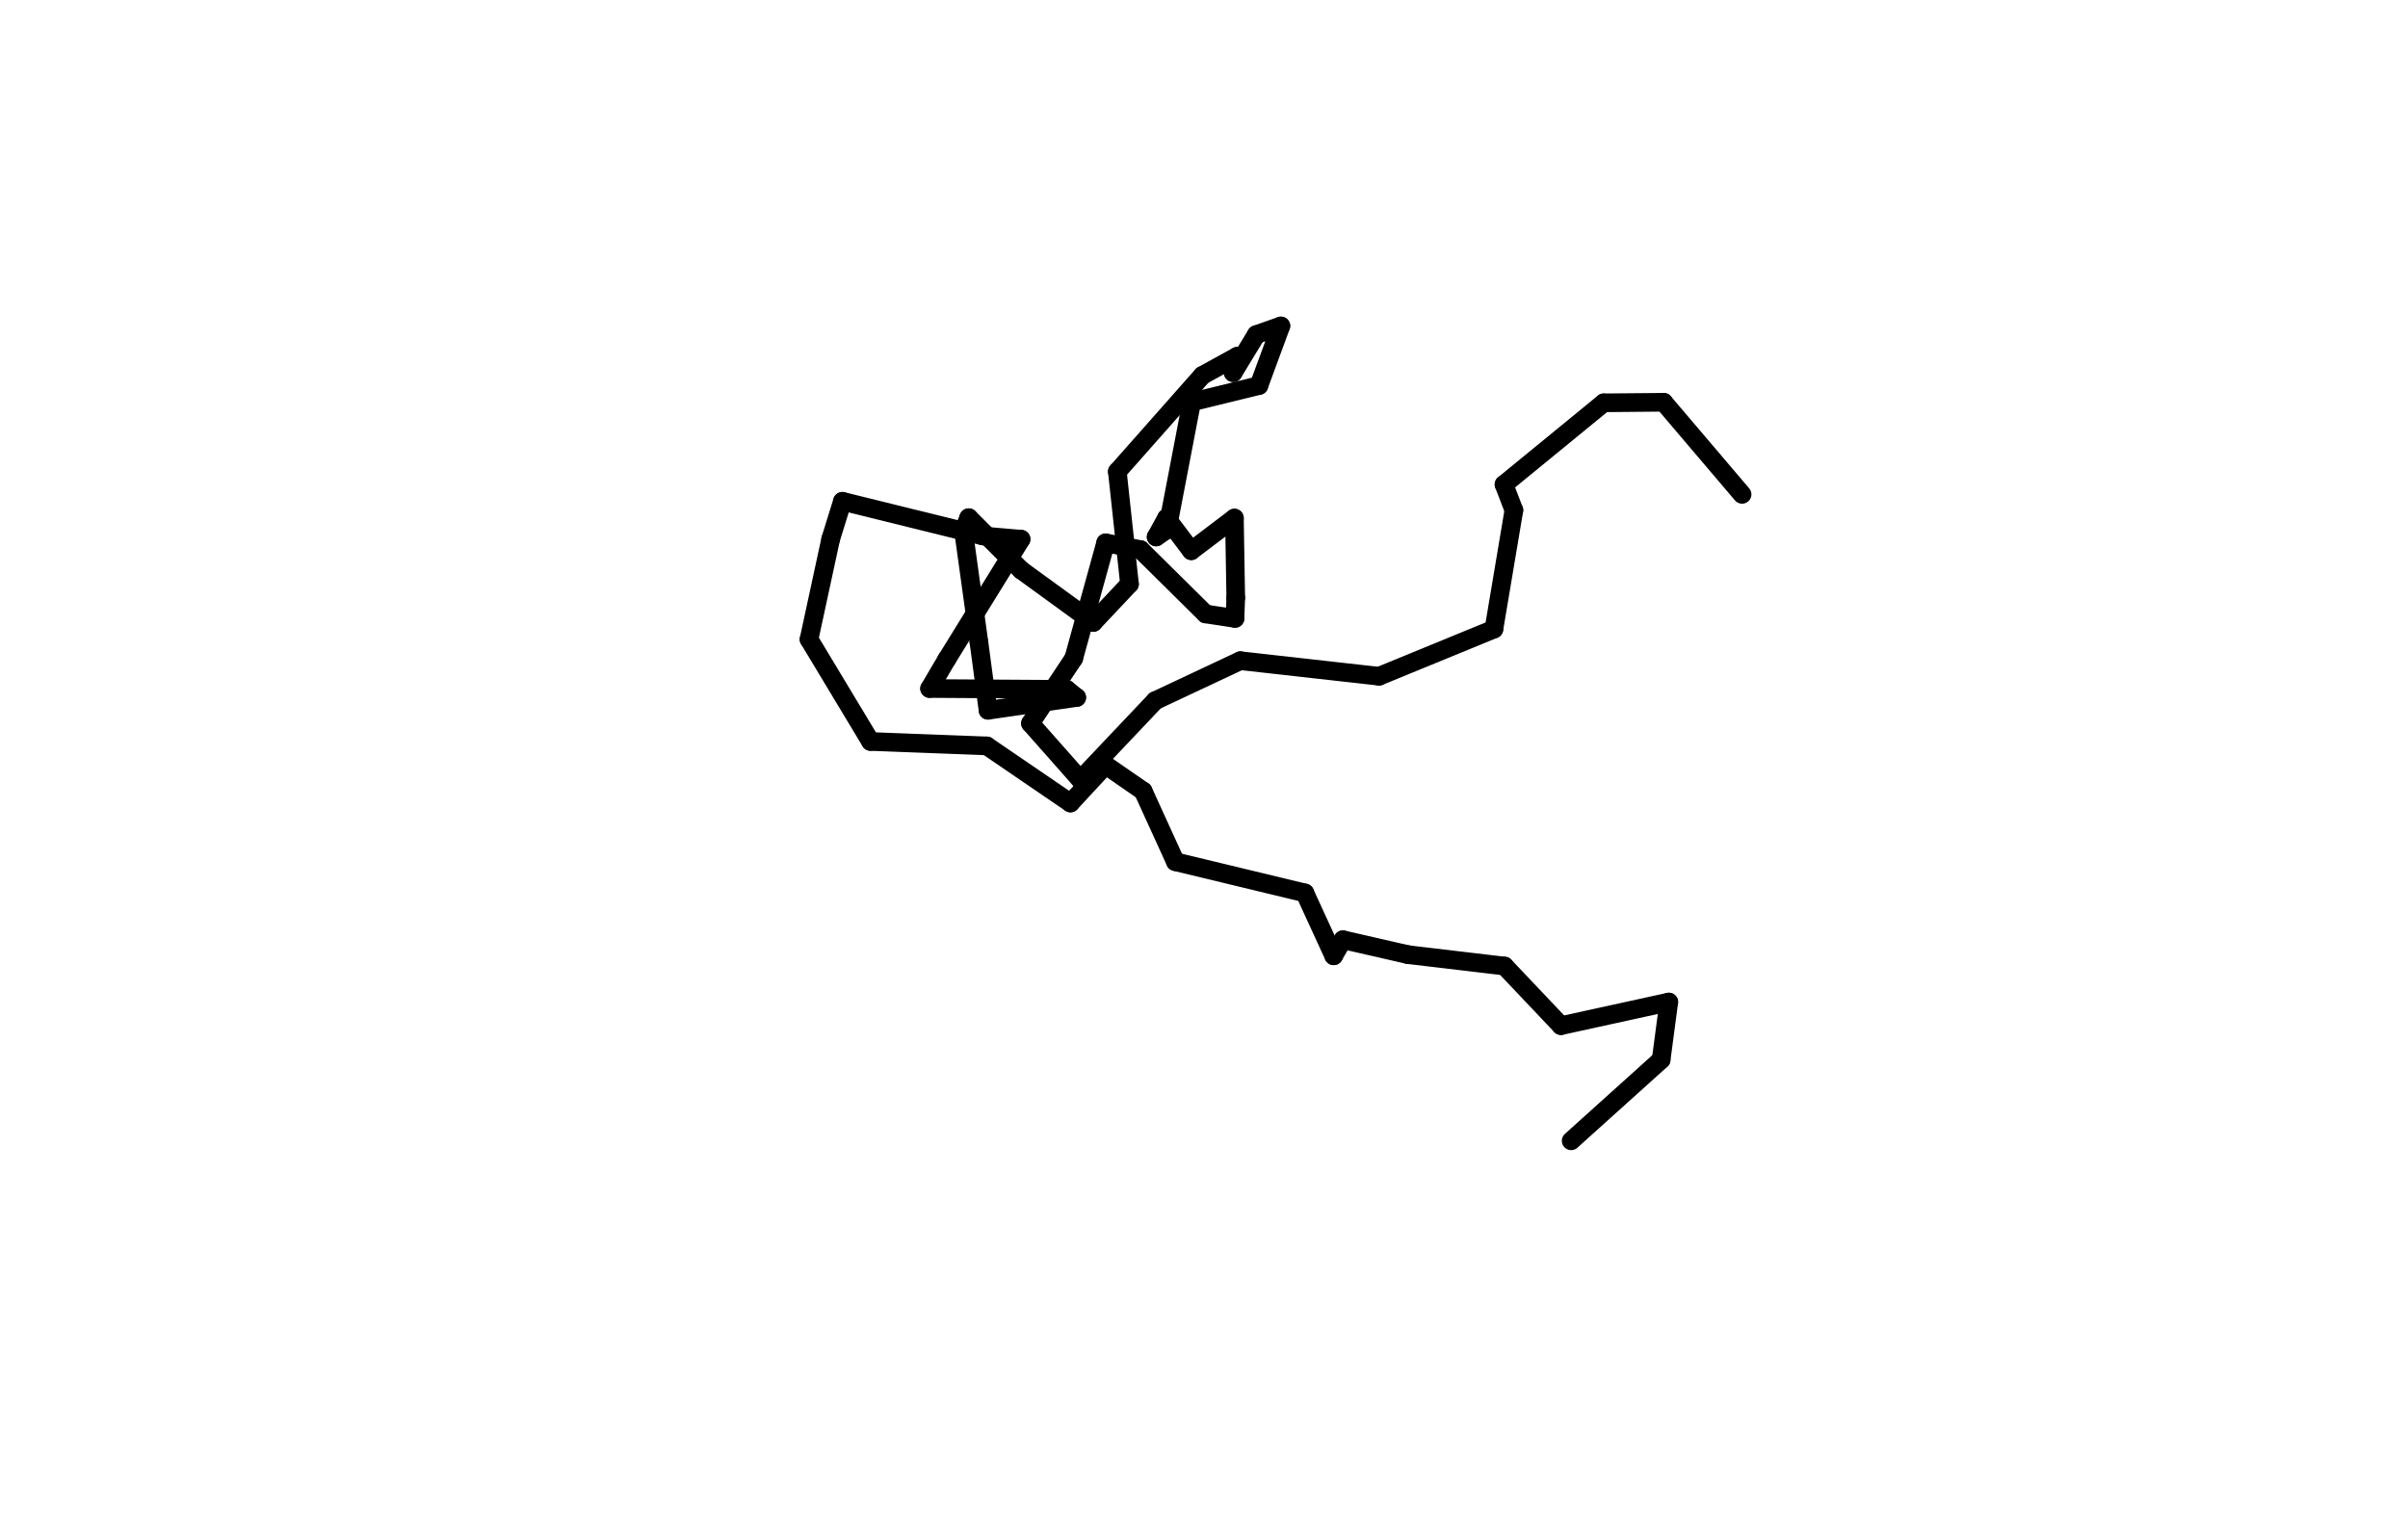 <?xml version='1.0' encoding='UTF-8' ?>
<svg xmlns='http://www.w3.org/2000/svg' xmlns:xlink='http://www.w3.org/1999/xlink' class='svglite' width='484.56pt' height='309.60pt' viewBox='0 0 484.56 309.60'>
<defs>
  <style type='text/css'><![CDATA[
    .svglite line, .svglite polyline, .svglite polygon, .svglite path, .svglite rect, .svglite circle {
      fill: none;
      stroke: #000000;
      stroke-linecap: round;
      stroke-linejoin: round;
      stroke-miterlimit: 10.00;
    }
    .svglite text {
      white-space: pre;
    }
  ]]></style>
</defs>
<rect width='100%' height='100%' style='stroke: none; fill: #FFFFFF;'/>
<defs>
  <clipPath id='cpMC4wMHw0ODQuNTZ8MC4wMHwzMDkuNjA='>
    <rect x='0.00' y='0.00' width='484.56' height='309.60' />
  </clipPath>
</defs>
<g clip-path='url(#cpMC4wMHw0ODQuNTZ8MC4wMHwzMDkuNjA=)'>
</g>
<defs>
  <clipPath id='cpNTkuMDR8NDU0LjMyfDU5LjA0fDIzNi4xNg=='>
    <rect x='59.04' y='59.04' width='395.28' height='177.12' />
  </clipPath>
</defs>
<g clip-path='url(#cpNTkuMDR8NDU0LjMyfDU5LjA0fDIzNi4xNg==)'>
<rect x='59.04' y='59.04' width='395.28' height='177.12' style='stroke-width: 0.75; stroke: #FFFFFF; fill: #FFFFFF;' />
<polyline points='350.56,99.50 334.79,80.96 ' style='stroke-width: 3.75;' />
<polyline points='334.79,80.96 322.72,81.07 ' style='stroke-width: 3.75;' />
<polyline points='322.72,81.07 302.65,97.50 ' style='stroke-width: 3.75;' />
<polyline points='302.65,97.50 304.64,102.69 ' style='stroke-width: 3.75;' />
<polyline points='304.64,102.69 300.62,126.61 ' style='stroke-width: 3.75;' />
<polyline points='300.62,126.61 277.50,136.10 ' style='stroke-width: 3.75;' />
<polyline points='277.50,136.10 249.59,132.97 ' style='stroke-width: 3.75;' />
<polyline points='249.59,132.97 232.46,141.02 ' style='stroke-width: 3.75;' />
<polyline points='232.46,141.02 217.39,156.93 ' style='stroke-width: 3.75;' />
<polyline points='217.39,156.93 207.36,145.58 ' style='stroke-width: 3.75;' />
<polyline points='207.36,145.58 216.06,132.52 ' style='stroke-width: 3.75;' />
<polyline points='216.06,132.52 222.49,109.25 ' style='stroke-width: 3.75;' />
<polyline points='222.49,109.25 229.51,110.62 ' style='stroke-width: 3.75;' />
<polyline points='229.51,110.62 242.60,123.56 ' style='stroke-width: 3.75;' />
<polyline points='242.60,123.56 248.52,124.46 ' style='stroke-width: 3.75;' />
<polyline points='248.52,124.46 248.67,120.28 ' style='stroke-width: 3.75;' />
<polyline points='248.67,120.28 248.40,104.27 ' style='stroke-width: 3.75;' />
<polyline points='248.40,104.27 239.72,110.84 ' style='stroke-width: 3.75;' />
<polyline points='239.72,110.84 234.74,104.26 ' style='stroke-width: 3.75;' />
<polyline points='234.74,104.26 232.65,108.07 ' style='stroke-width: 3.75;' />
<polyline points='232.65,108.07 234.88,106.56 ' style='stroke-width: 3.75;' />
<polyline points='234.88,106.56 239.80,80.91 ' style='stroke-width: 3.75;' />
<polyline points='239.80,80.91 253.33,77.60 ' style='stroke-width: 3.75;' />
<polyline points='253.33,77.60 257.75,65.60 ' style='stroke-width: 3.75;' />
<polyline points='257.75,65.60 252.81,67.34 ' style='stroke-width: 3.75;' />
<polyline points='252.81,67.34 248.15,75.00 ' style='stroke-width: 3.75;' />
<polyline points='248.15,75.00 248.97,71.70 ' style='stroke-width: 3.75;' />
<polyline points='248.97,71.70 241.95,75.56 ' style='stroke-width: 3.75;' />
<polyline points='241.95,75.56 224.84,94.91 ' style='stroke-width: 3.75;' />
<polyline points='224.84,94.91 227.29,117.54 ' style='stroke-width: 3.75;' />
<polyline points='227.29,117.54 220.00,125.28 ' style='stroke-width: 3.75;' />
<polyline points='220.00,125.28 205.50,114.74 ' style='stroke-width: 3.75;' />
<polyline points='205.50,114.74 194.94,104.19 ' style='stroke-width: 3.75;' />
<polyline points='194.94,104.19 193.88,106.79 ' style='stroke-width: 3.75;' />
<polyline points='193.88,106.79 197.00,129.33 ' style='stroke-width: 3.75;' />
<polyline points='197.00,129.33 198.82,142.95 ' style='stroke-width: 3.75;' />
<polyline points='198.82,142.95 216.67,140.37 ' style='stroke-width: 3.75;' />
<polyline points='216.67,140.37 214.65,138.74 ' style='stroke-width: 3.75;' />
<polyline points='214.65,138.74 187.06,138.57 ' style='stroke-width: 3.75;' />
<polyline points='187.06,138.57 190.51,132.71 ' style='stroke-width: 3.75;' />
<polyline points='190.51,132.71 205.47,108.52 ' style='stroke-width: 3.75;' />
<polyline points='205.47,108.52 197.76,107.86 ' style='stroke-width: 3.75;' />
<polyline points='197.76,107.86 169.52,100.89 ' style='stroke-width: 3.75;' />
<polyline points='169.52,100.89 167.16,108.49 ' style='stroke-width: 3.75;' />
<polyline points='167.16,108.49 162.80,128.67 ' style='stroke-width: 3.75;' />
<polyline points='162.80,128.67 175.18,149.23 ' style='stroke-width: 3.75;' />
<polyline points='175.18,149.23 198.58,150.12 ' style='stroke-width: 3.75;' />
<polyline points='198.58,150.12 215.41,161.61 ' style='stroke-width: 3.75;' />
<polyline points='215.41,161.61 222.48,153.98 ' style='stroke-width: 3.75;' />
<polyline points='222.48,153.98 230.04,159.21 ' style='stroke-width: 3.75;' />
<polyline points='230.04,159.21 236.53,173.43 ' style='stroke-width: 3.75;' />
<polyline points='236.53,173.43 262.57,179.71 ' style='stroke-width: 3.75;' />
<polyline points='262.57,179.71 268.38,192.36 ' style='stroke-width: 3.75;' />
<polyline points='268.38,192.36 270.24,189.13 ' style='stroke-width: 3.75;' />
<polyline points='270.24,189.13 283.34,192.13 ' style='stroke-width: 3.75;' />
<polyline points='283.34,192.13 302.76,194.43 ' style='stroke-width: 3.75;' />
<polyline points='302.76,194.43 314.12,206.42 ' style='stroke-width: 3.75;' />
<polyline points='314.12,206.42 335.81,201.67 ' style='stroke-width: 3.75;' />
<polyline points='335.81,201.67 334.27,213.29 ' style='stroke-width: 3.75;' />
<polyline points='334.27,213.29 316.16,229.60 ' style='stroke-width: 3.75;' />
</g>
</svg>

